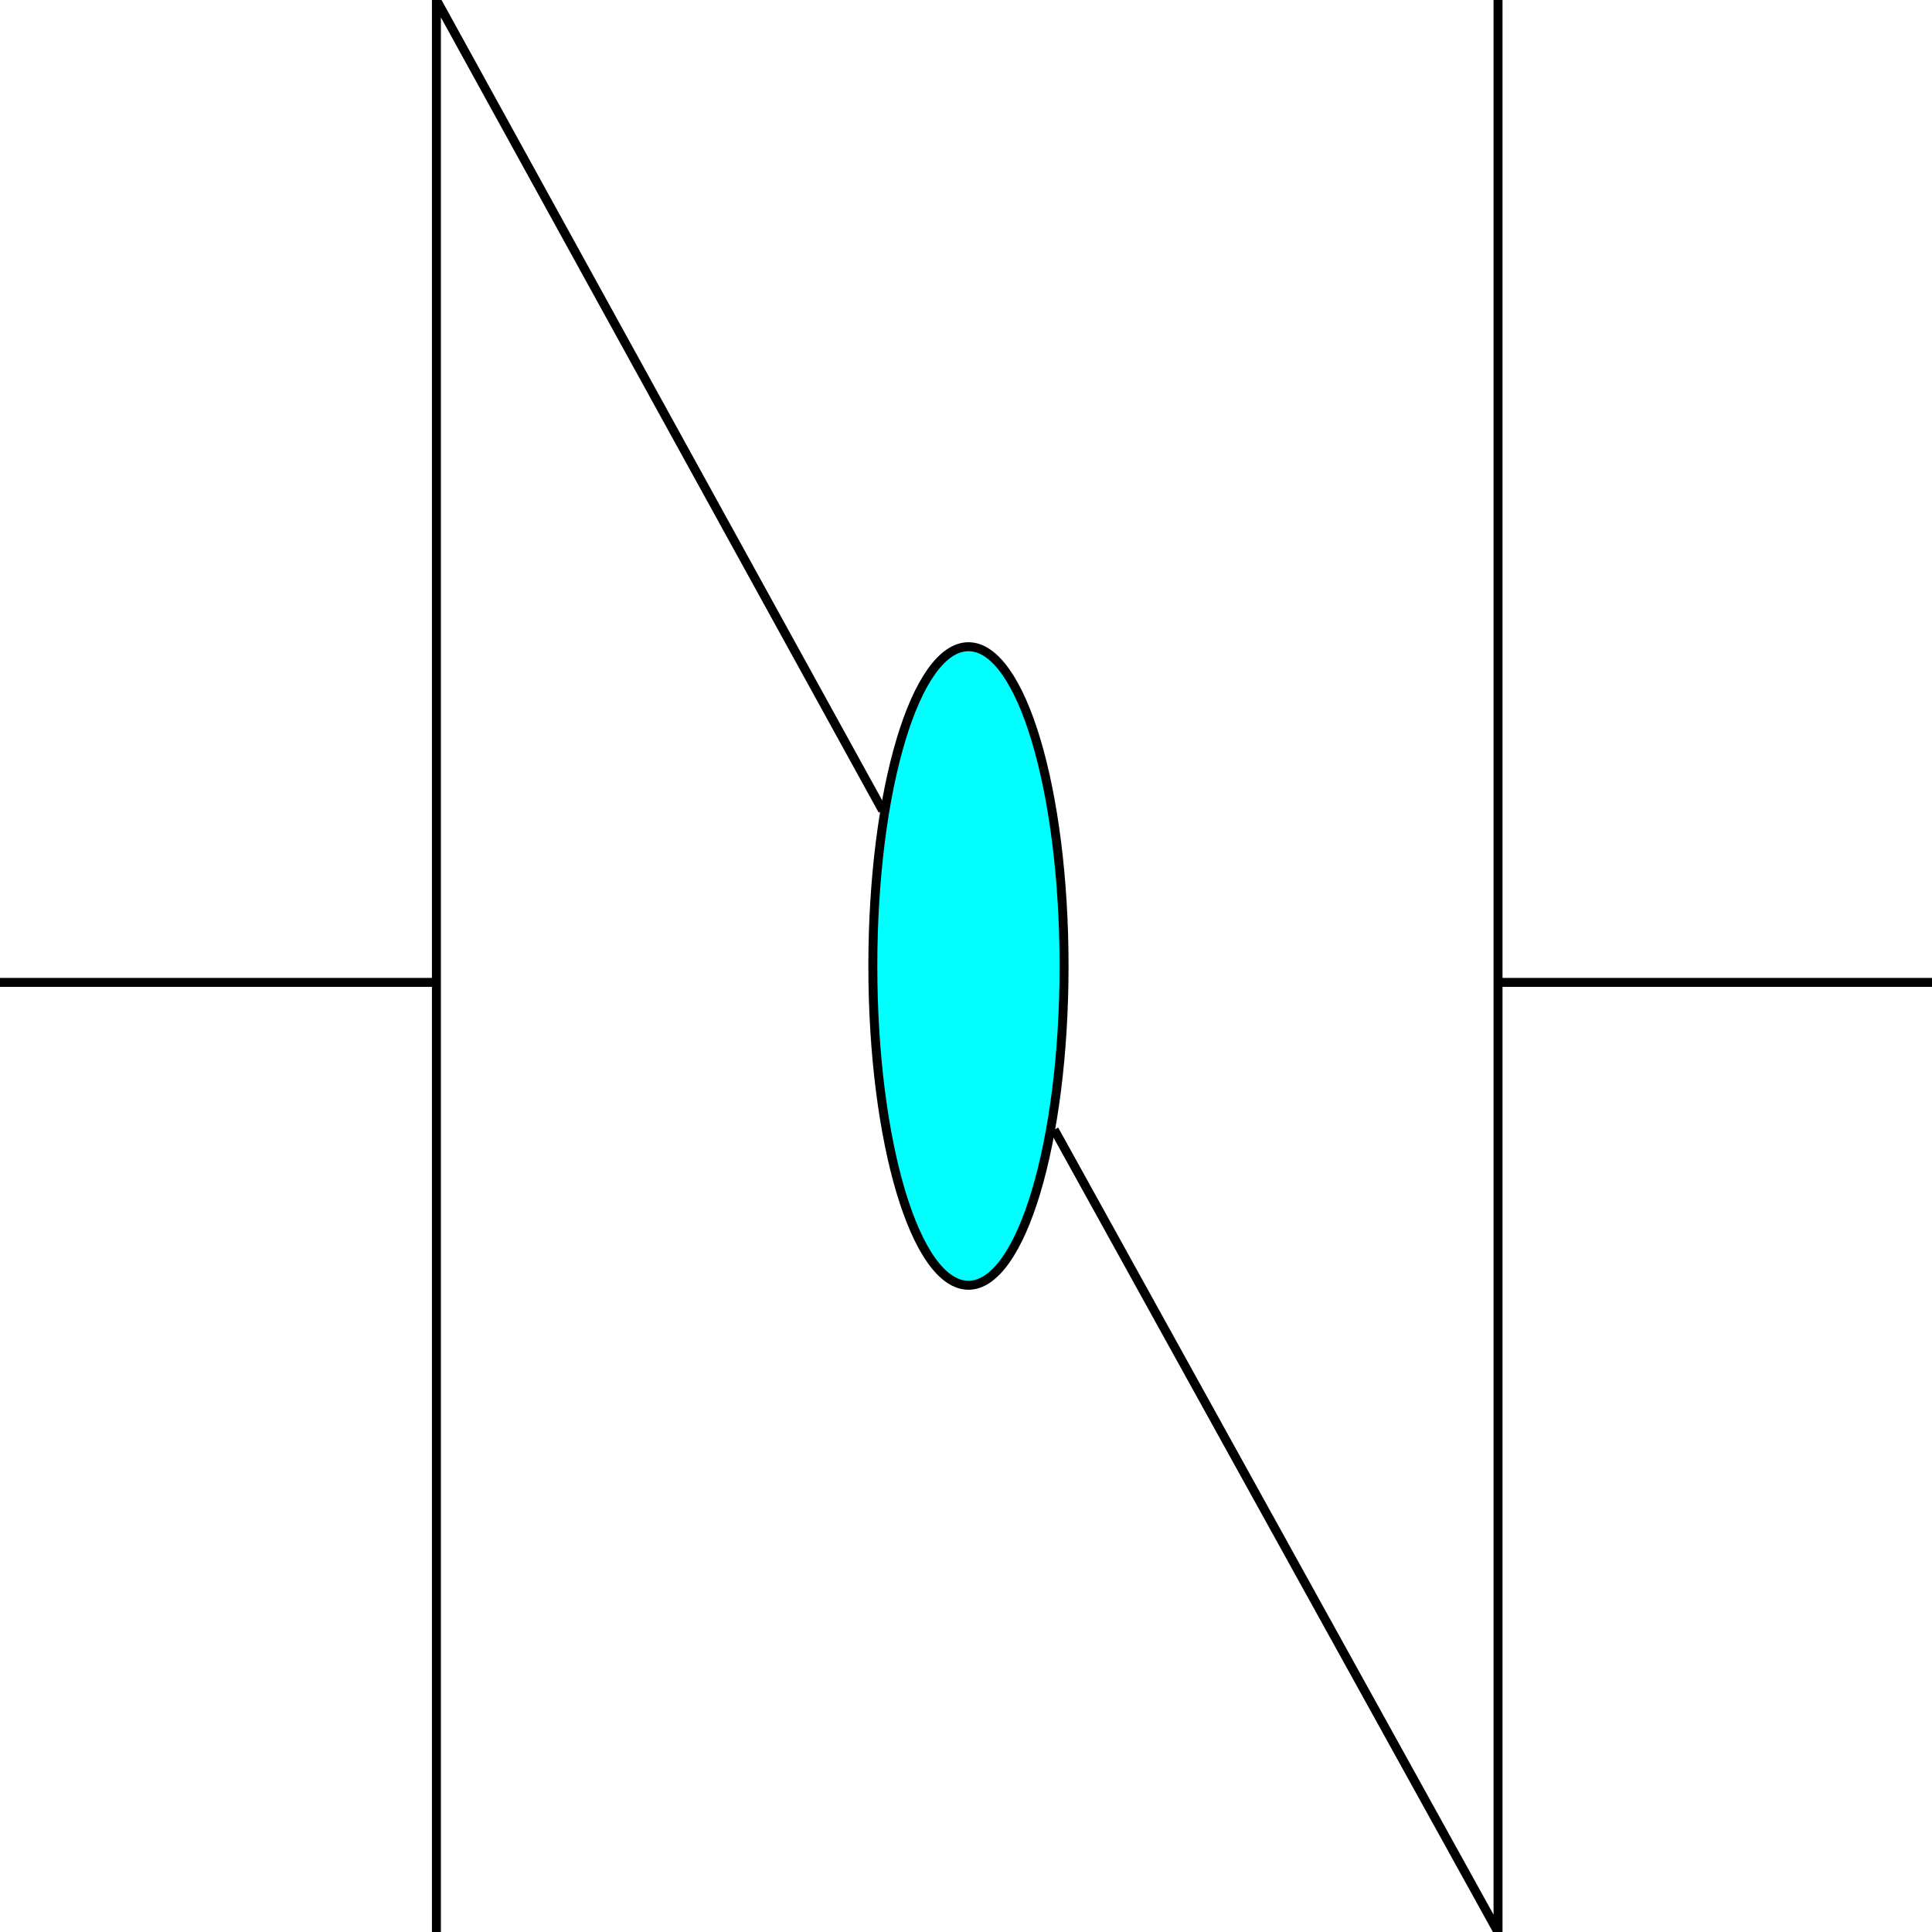 <svg width="150" height="150" viewBox="0 0 150 150" fill="none" xmlns="http://www.w3.org/2000/svg">
<g clip-path="url(#clip0_2109_194096)">
<path d="M33.883 76.273H0" stroke="black" stroke-width="0.696"/>
<path d="M116.307 76.273H150" stroke="black" stroke-width="0.696"/>
<path d="M75.191 99.787C79.29 99.787 82.614 88.689 82.614 74.999C82.614 61.309 79.29 50.211 75.191 50.211C71.09 50.211 67.767 61.309 67.767 74.999C67.767 88.689 71.09 99.787 75.191 99.787Z" fill="#00FFFF" stroke="black" stroke-width="0.696"/>
<path d="M33.883 150V0L68.528 62.924" stroke="black" stroke-width="0.696"/>
<path d="M81.853 87.712L116.307 150V0" stroke="black" stroke-width="0.696"/>
</g>
<defs>
<clipPath id="clip0_2109_194096">
<rect width="150" height="150" fill="white"/>
</clipPath>
</defs>
</svg>

